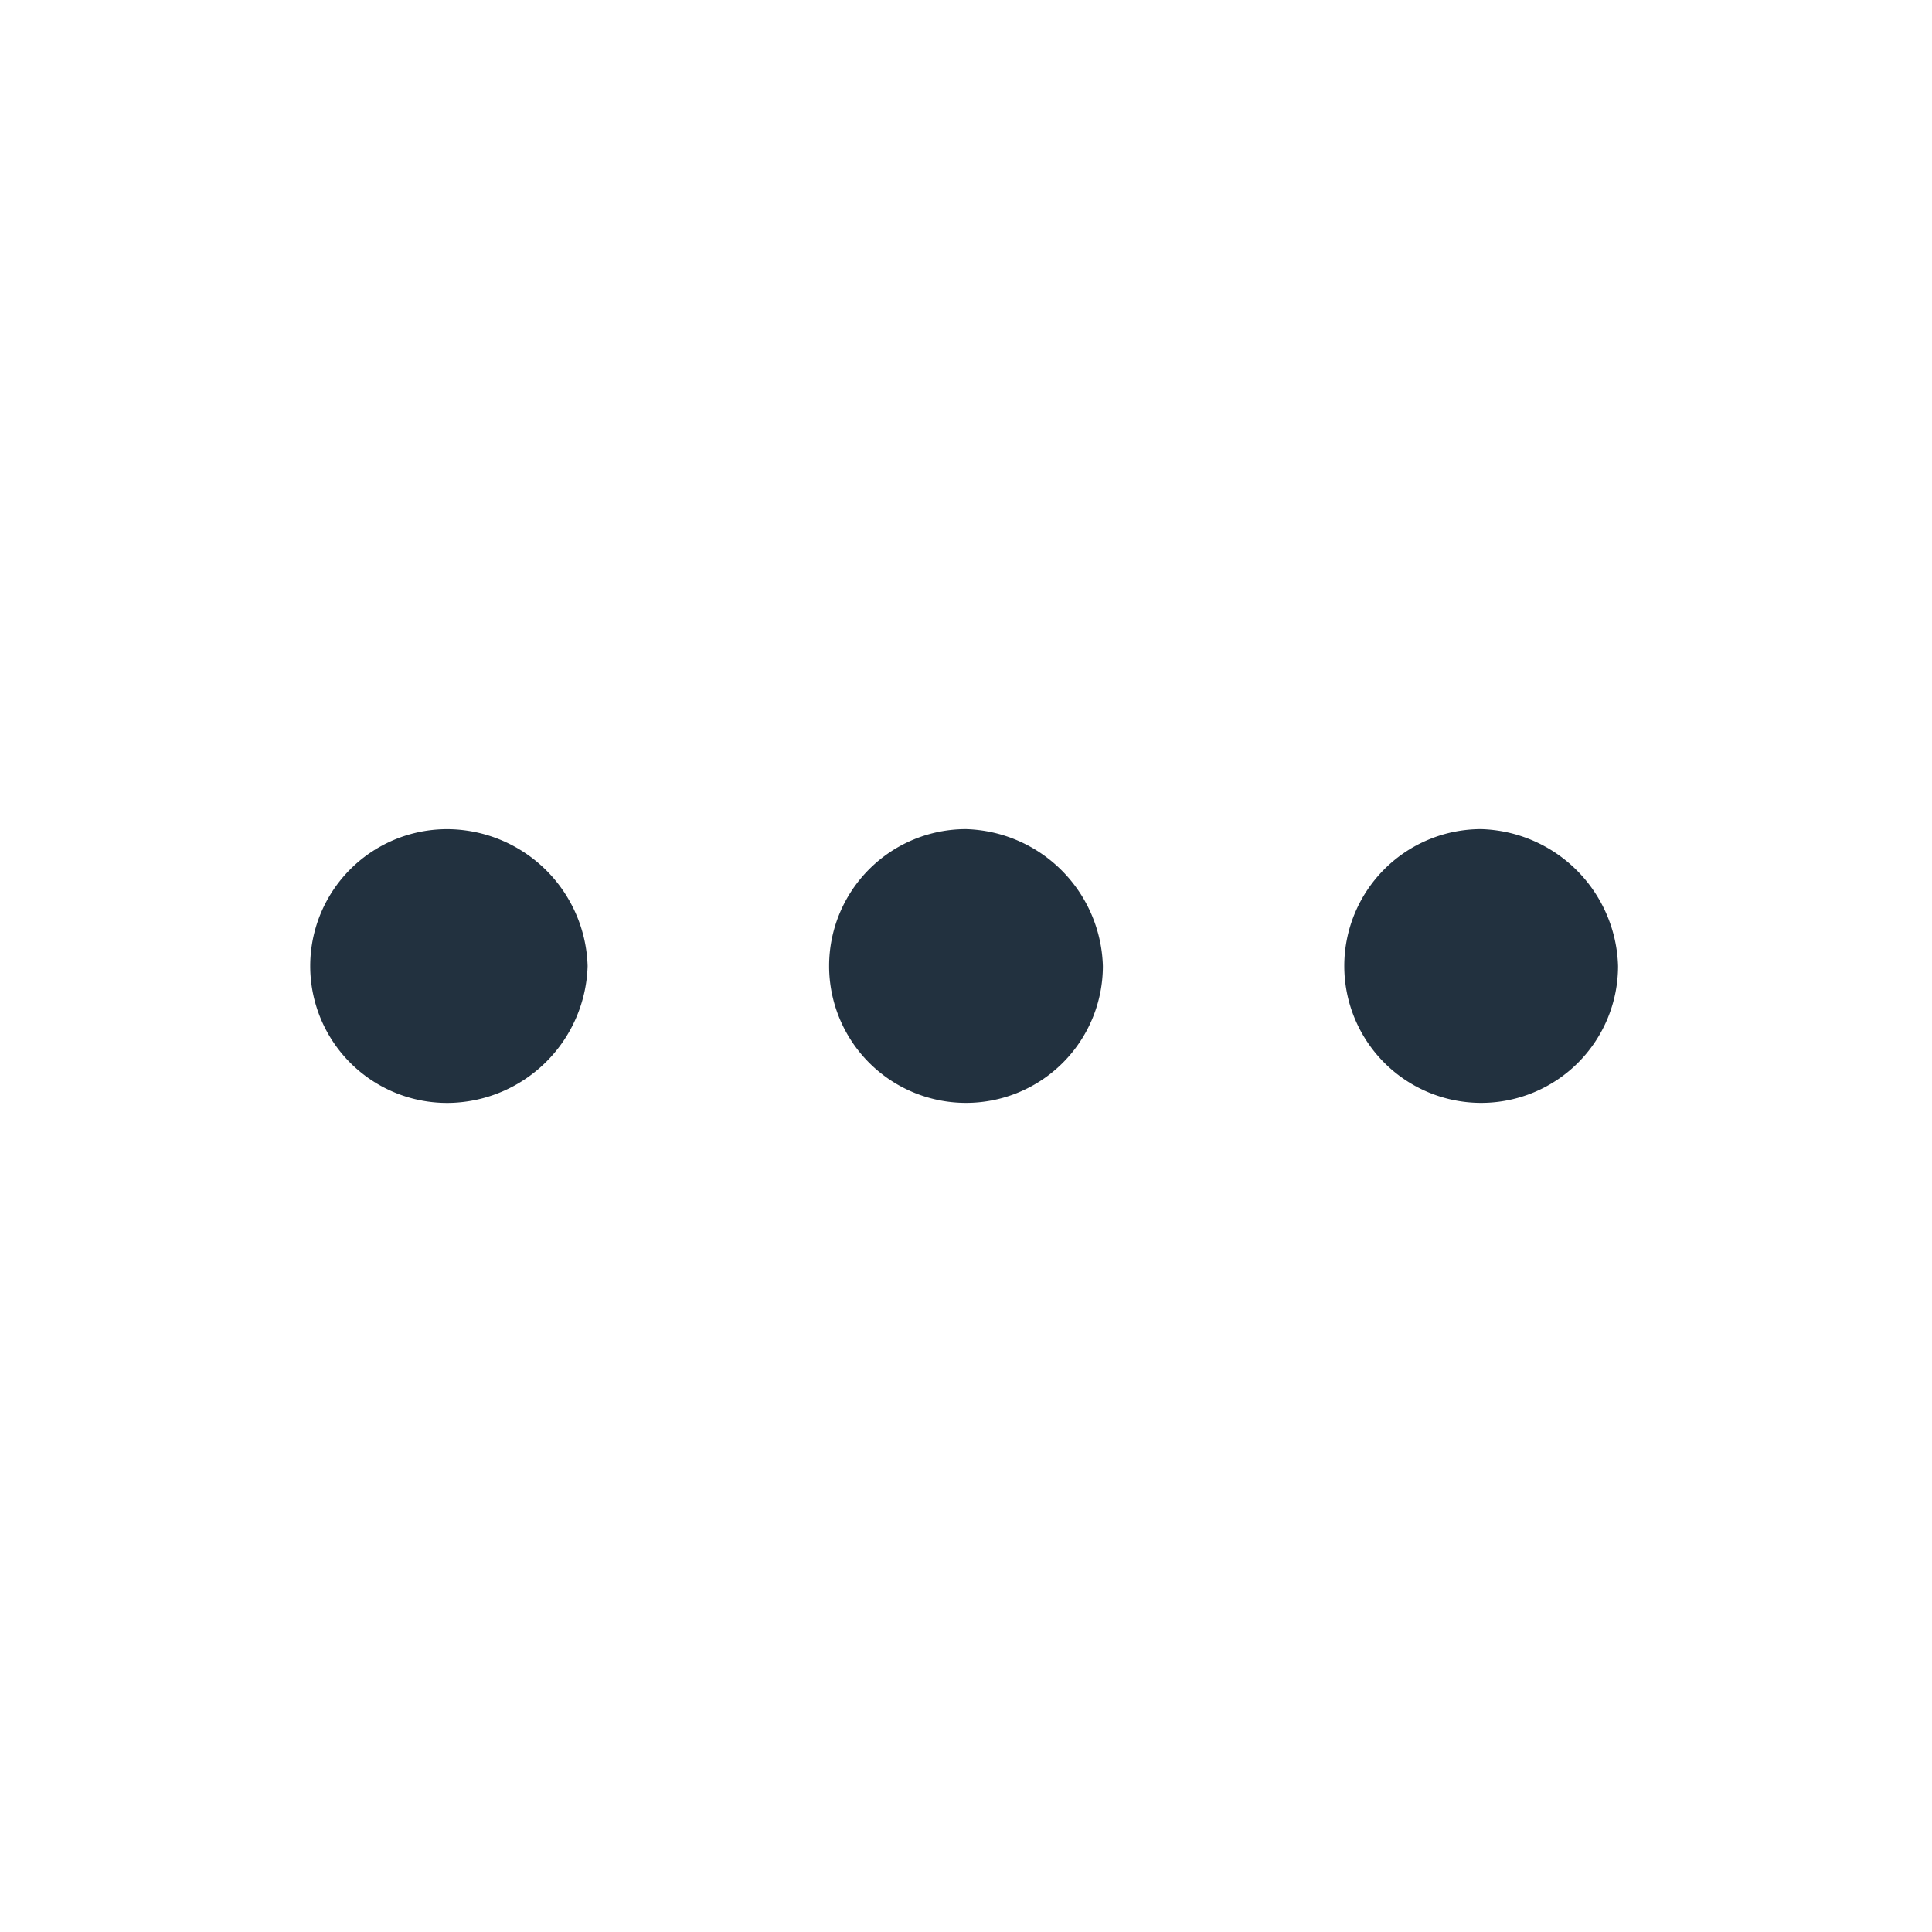 <svg id="Layer_1" data-name="Layer 1" xmlns="http://www.w3.org/2000/svg" viewBox="0 0 20 20"><defs><style>.cls-1{fill:#22313f;}</style></defs><path class="cls-1" d="M6.083,10a1.46,1.46,0,0,1-1.417,1.417,1.417,1.417,0,1,1,0-2.833A1.46,1.46,0,0,1,6.083,10ZM10,8.583A1.417,1.417,0,1,0,11.417,10,1.46,1.46,0,0,0,10,8.583Zm5.333,0A1.417,1.417,0,1,0,16.75,10,1.46,1.46,0,0,0,15.333,8.583Z"/></svg>